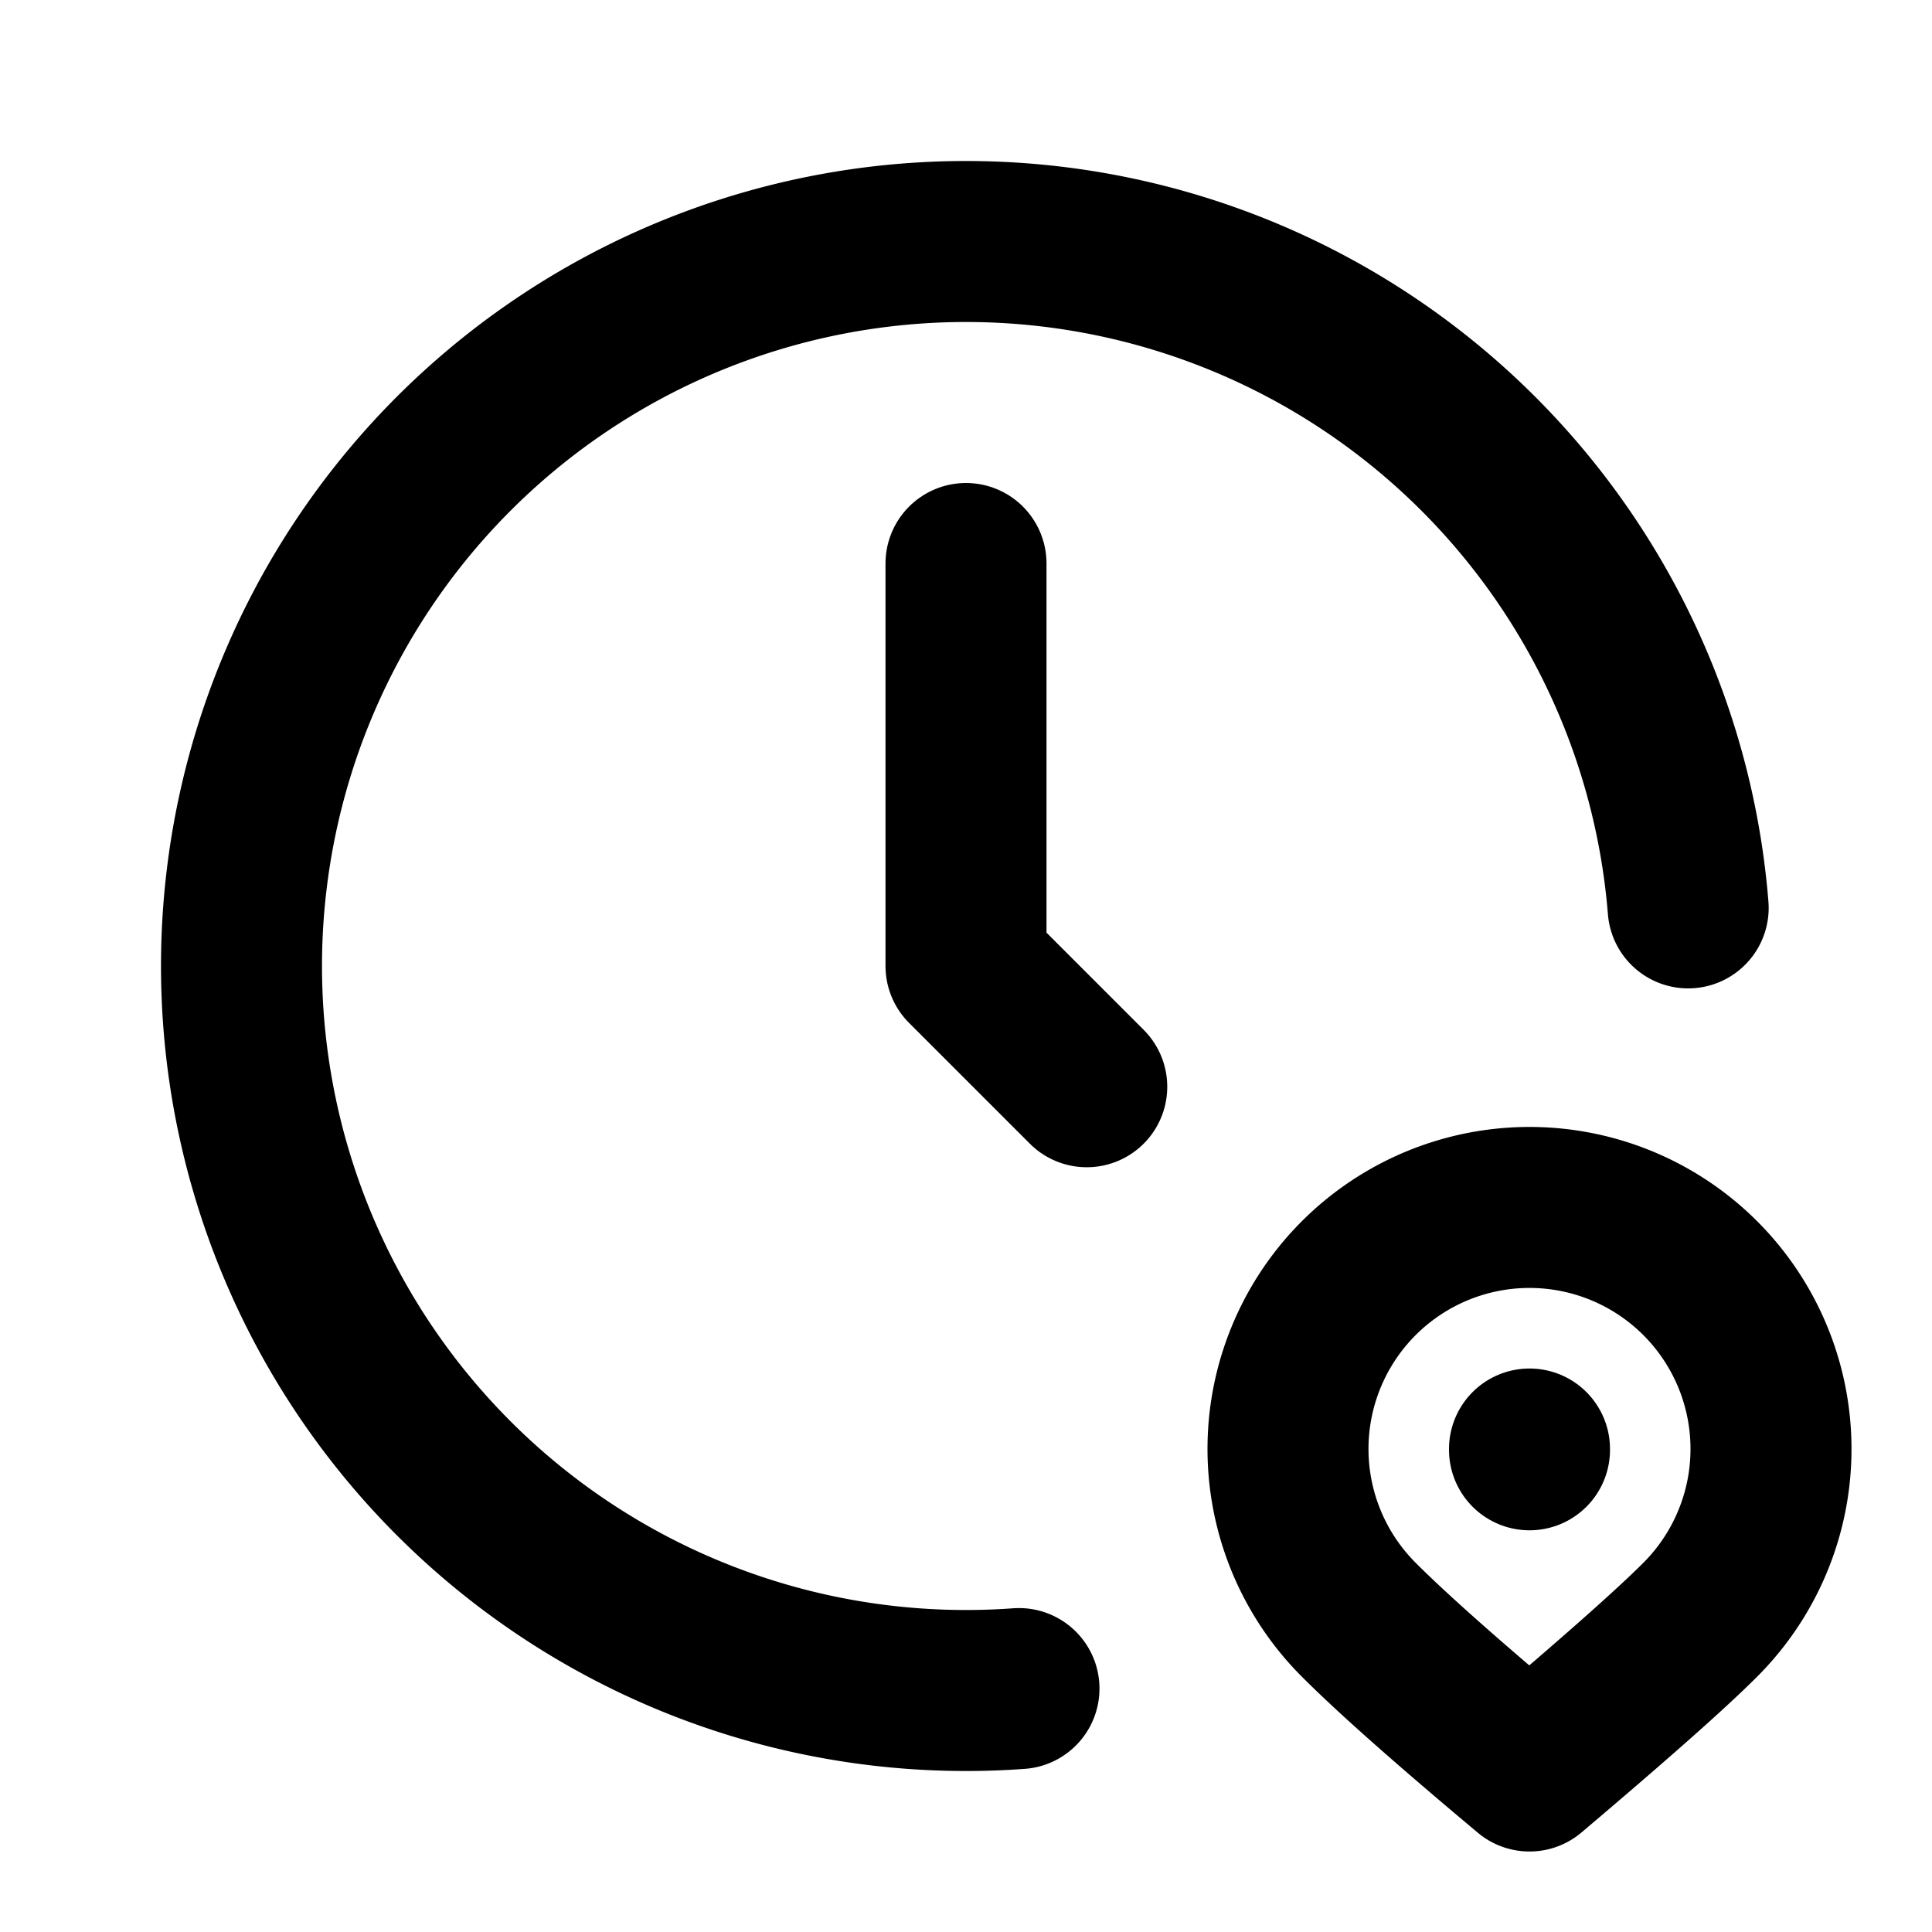 <?xml version="1.0" standalone="no"?>
<svg viewBox="0 0 24 24" fill="none" stroke="currentColor" stroke-width="2" stroke-linecap="round" stroke-linejoin="round" xmlns="http://www.w3.org/2000/svg"><path d="M20.971 11.278a9 9 0 1 0 -8.313 9.698"></path><path d="M12 7v5l1.5 1.5"></path><path d="M21.121 20.121a3 3 0 1 0 -4.242 0c.418 .419 1.125 1.045 2.121 1.879c1.051 -.89 1.759 -1.516 2.121 -1.879z"></path><path d="M19 18v.01"></path></svg>